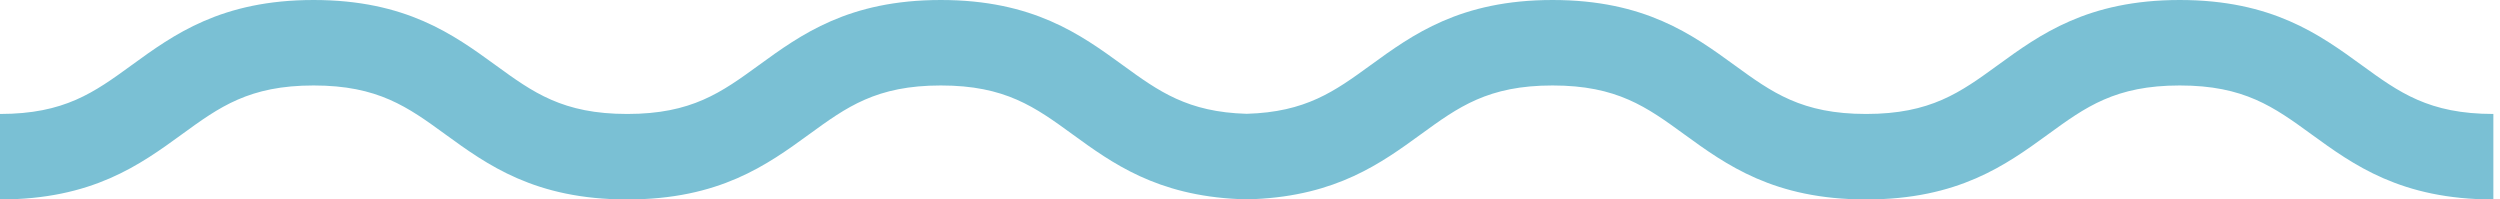 <svg 
 xmlns="http://www.w3.org/2000/svg"
 xmlns:xlink="http://www.w3.org/1999/xlink"
 width="113px" height="9px">
<path fill-rule="evenodd"  fill="rgb(122, 192, 212)"
 d="M104.476,6.070 C102.780,4.837 101.440,3.863 98.525,3.863 C95.610,3.863 94.271,4.837 92.575,6.070 C90.676,7.450 88.523,9.015 84.351,9.015 C80.179,9.015 78.026,7.450 76.126,6.070 C74.430,4.837 73.091,3.863 70.175,3.863 C67.260,3.863 65.920,4.837 64.224,6.070 C62.434,7.371 60.418,8.834 56.700,8.999 L56.700,9.015 C56.579,9.015 56.467,9.009 56.350,9.007 C56.233,9.009 56.120,9.015 56.000,9.015 L56.000,8.999 C52.282,8.834 50.265,7.371 48.476,6.070 C46.780,4.837 45.440,3.863 42.525,3.863 C39.610,3.863 38.271,4.837 36.575,6.070 C34.676,7.450 32.523,9.015 28.351,9.015 C24.178,9.015 22.026,7.450 20.126,6.070 C18.430,4.837 17.091,3.863 14.175,3.863 C11.260,3.863 9.920,4.837 8.224,6.070 C6.325,7.450 4.172,9.015 -0.000,9.015 L-0.000,5.151 C2.915,5.151 4.255,4.178 5.951,2.945 C7.850,1.565 10.003,-0.000 14.175,-0.000 C18.348,-0.000 20.500,1.565 22.400,2.945 C24.096,4.178 25.435,5.151 28.351,5.151 C31.266,5.151 32.605,4.178 34.301,2.945 C36.200,1.565 38.353,-0.000 42.525,-0.000 C46.698,-0.000 48.850,1.565 50.749,2.945 C52.375,4.127 53.677,5.068 56.350,5.144 C59.023,5.068 60.325,4.127 61.951,2.945 C63.850,1.565 66.003,-0.000 70.175,-0.000 C74.348,-0.000 76.500,1.565 78.400,2.945 C80.096,4.178 81.435,5.151 84.351,5.151 C87.266,5.151 88.605,4.178 90.301,2.945 C92.200,1.565 94.353,-0.000 98.525,-0.000 C102.698,-0.000 104.850,1.565 106.749,2.945 C108.445,4.178 109.785,5.151 112.700,5.151 L112.700,9.015 C108.527,9.015 106.375,7.450 104.476,6.070 Z"/>
</svg>